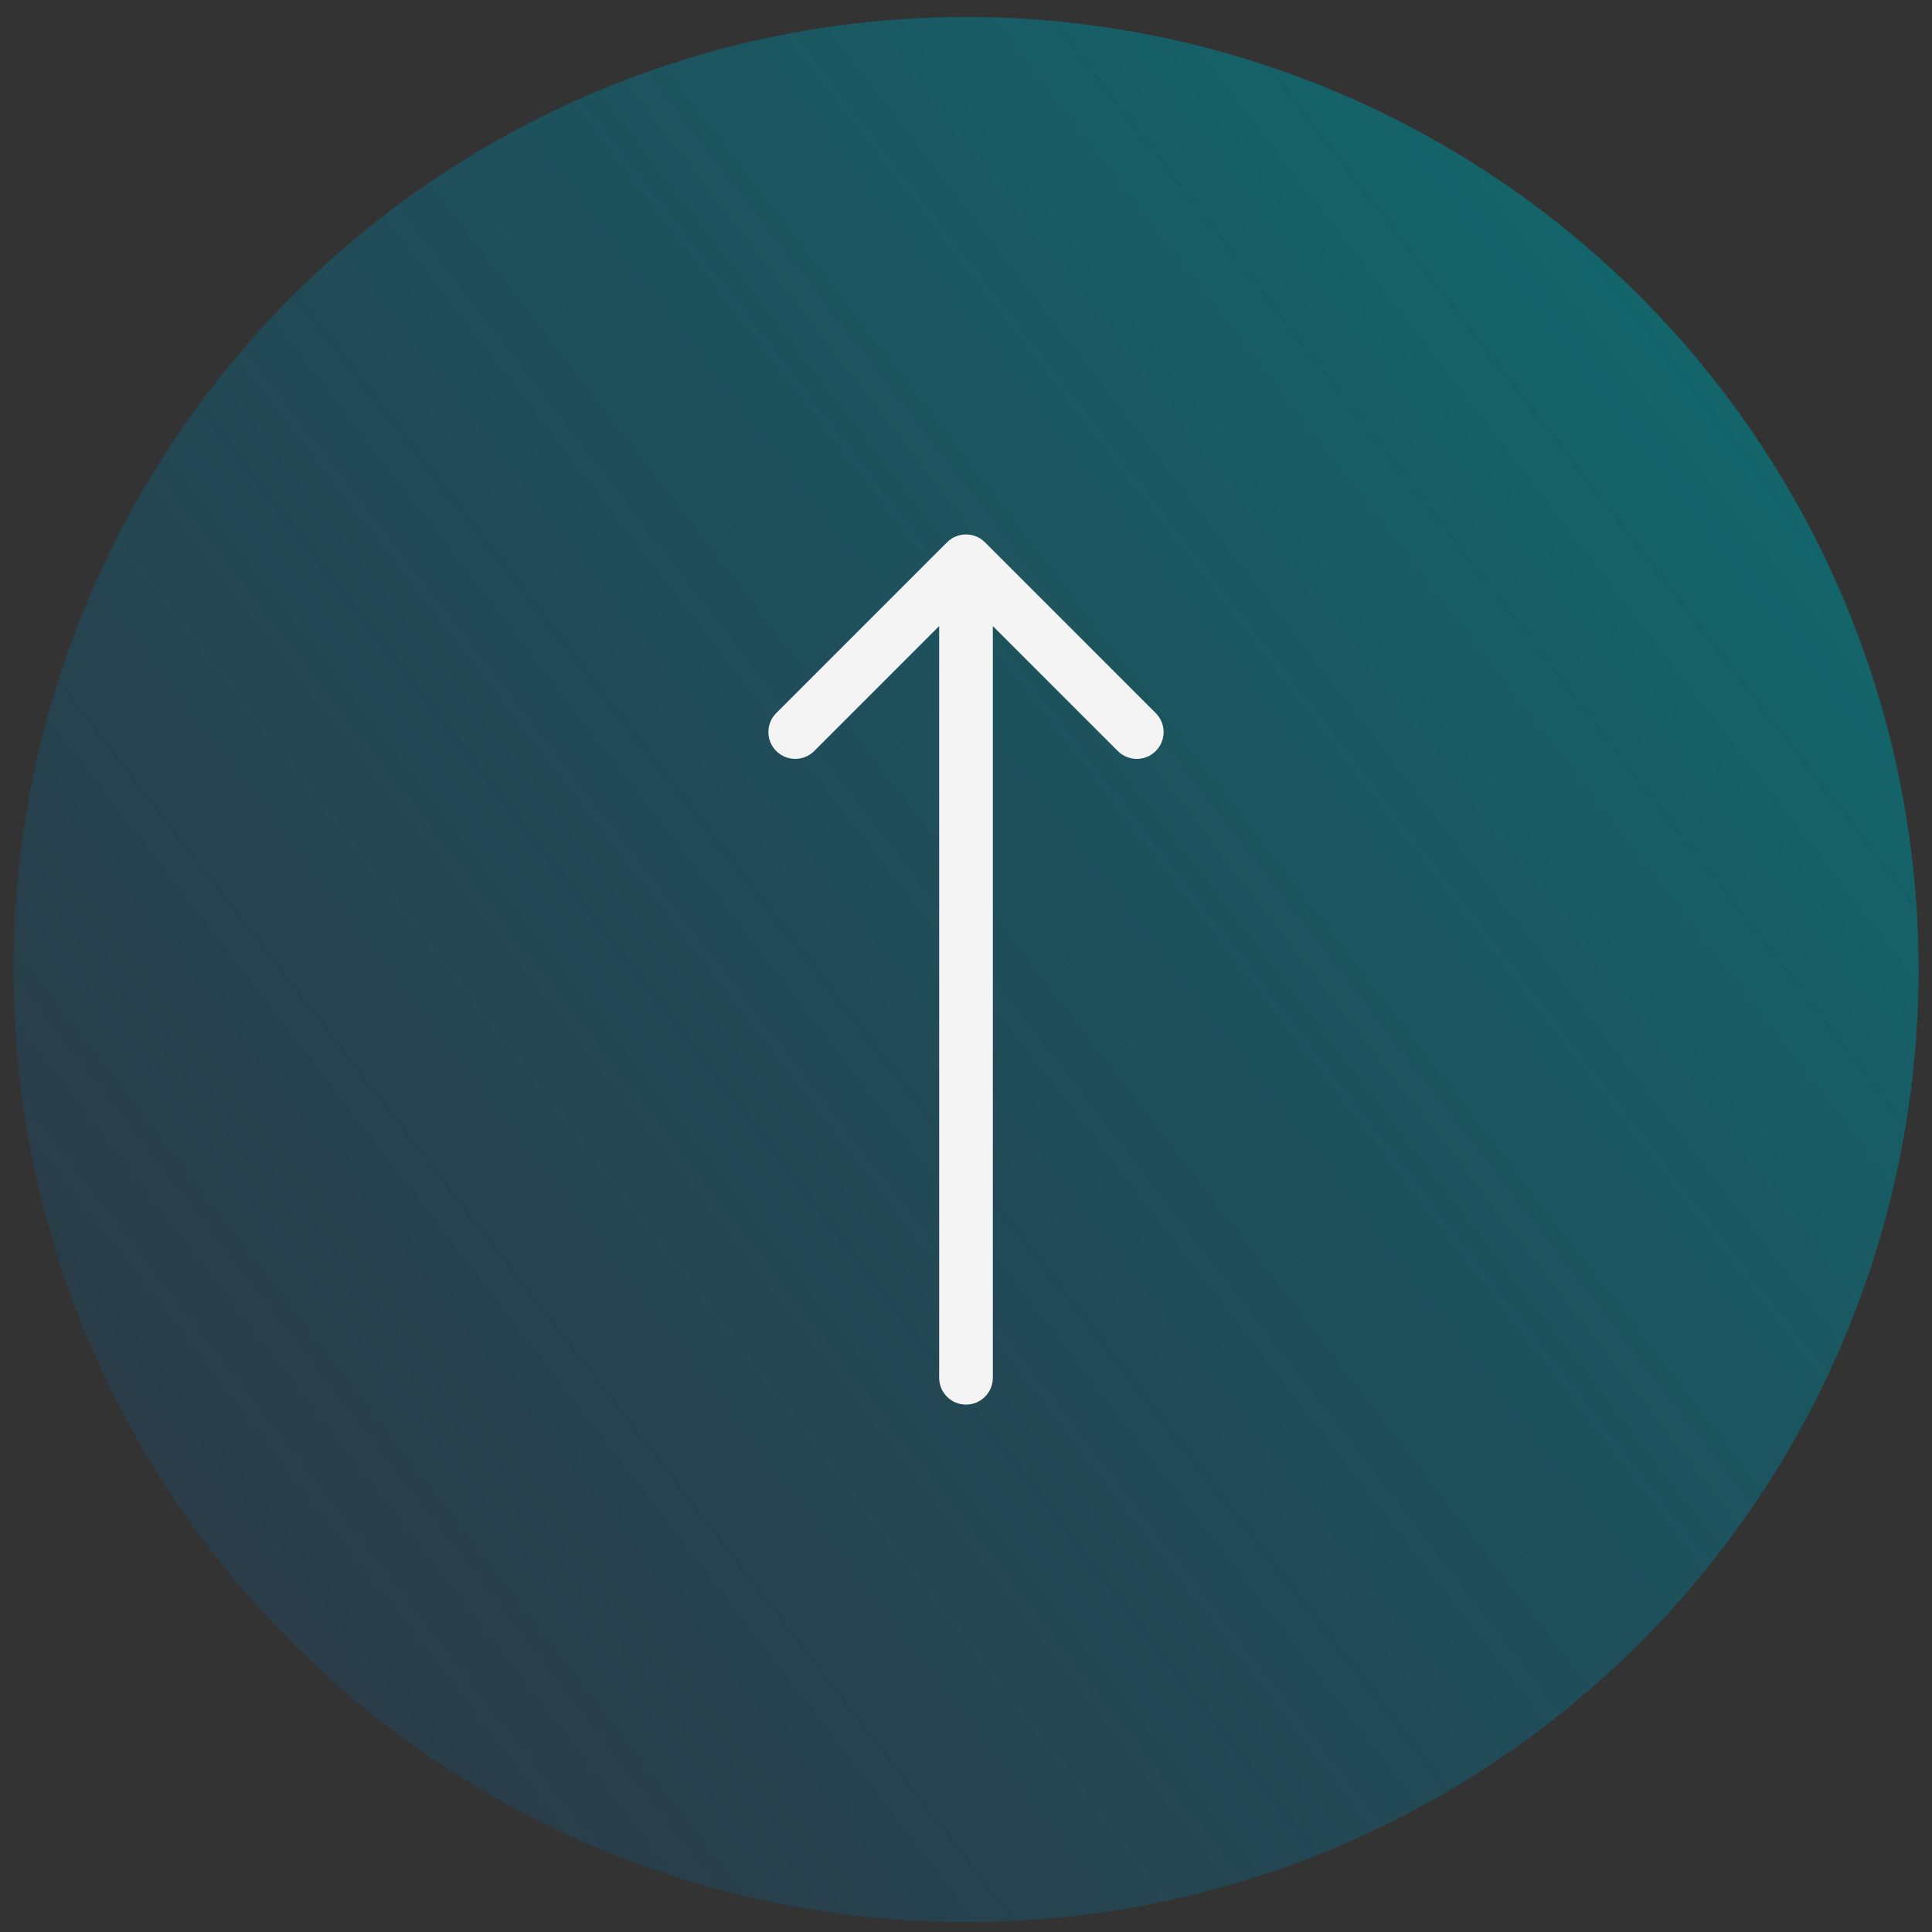 <?xml version="1.0" encoding="UTF-8"?> <svg xmlns="http://www.w3.org/2000/svg" width="40" height="40" viewBox="0 0 72 72" fill="none"><rect x="0" y="0" width="72" height="72" fill="#333333" stroke="none"/> <circle cx="36" cy="36.132" r="35.5" transform="rotate(-90 36 36.132)" fill="url(#paint0_linear_430_459)"></circle> <path d="M35 51.346C35 51.898 35.448 52.346 36 52.346C36.552 52.346 37 51.898 37 51.346L35 51.346ZM36.707 20.21C36.317 19.82 35.683 19.82 35.293 20.21L28.929 26.574C28.538 26.965 28.538 27.598 28.929 27.989C29.32 28.379 29.953 28.379 30.343 27.989L36 22.332L41.657 27.989C42.047 28.379 42.681 28.379 43.071 27.989C43.462 27.598 43.462 26.965 43.071 26.574L36.707 20.21ZM37 51.346L37 20.918L35 20.918L35 51.346L37 51.346Z" fill="#F4F4F4"></path> <defs> <linearGradient id="paint0_linear_430_459" x1="99.632" y1="52.132" x2="-68.868" y2="-166.368" gradientUnits="userSpaceOnUse"> <stop stop-color="#0C7373"></stop> <stop offset="0.483" stop-color="#203C6E" stop-opacity="0"></stop> </linearGradient> </defs> </svg> 